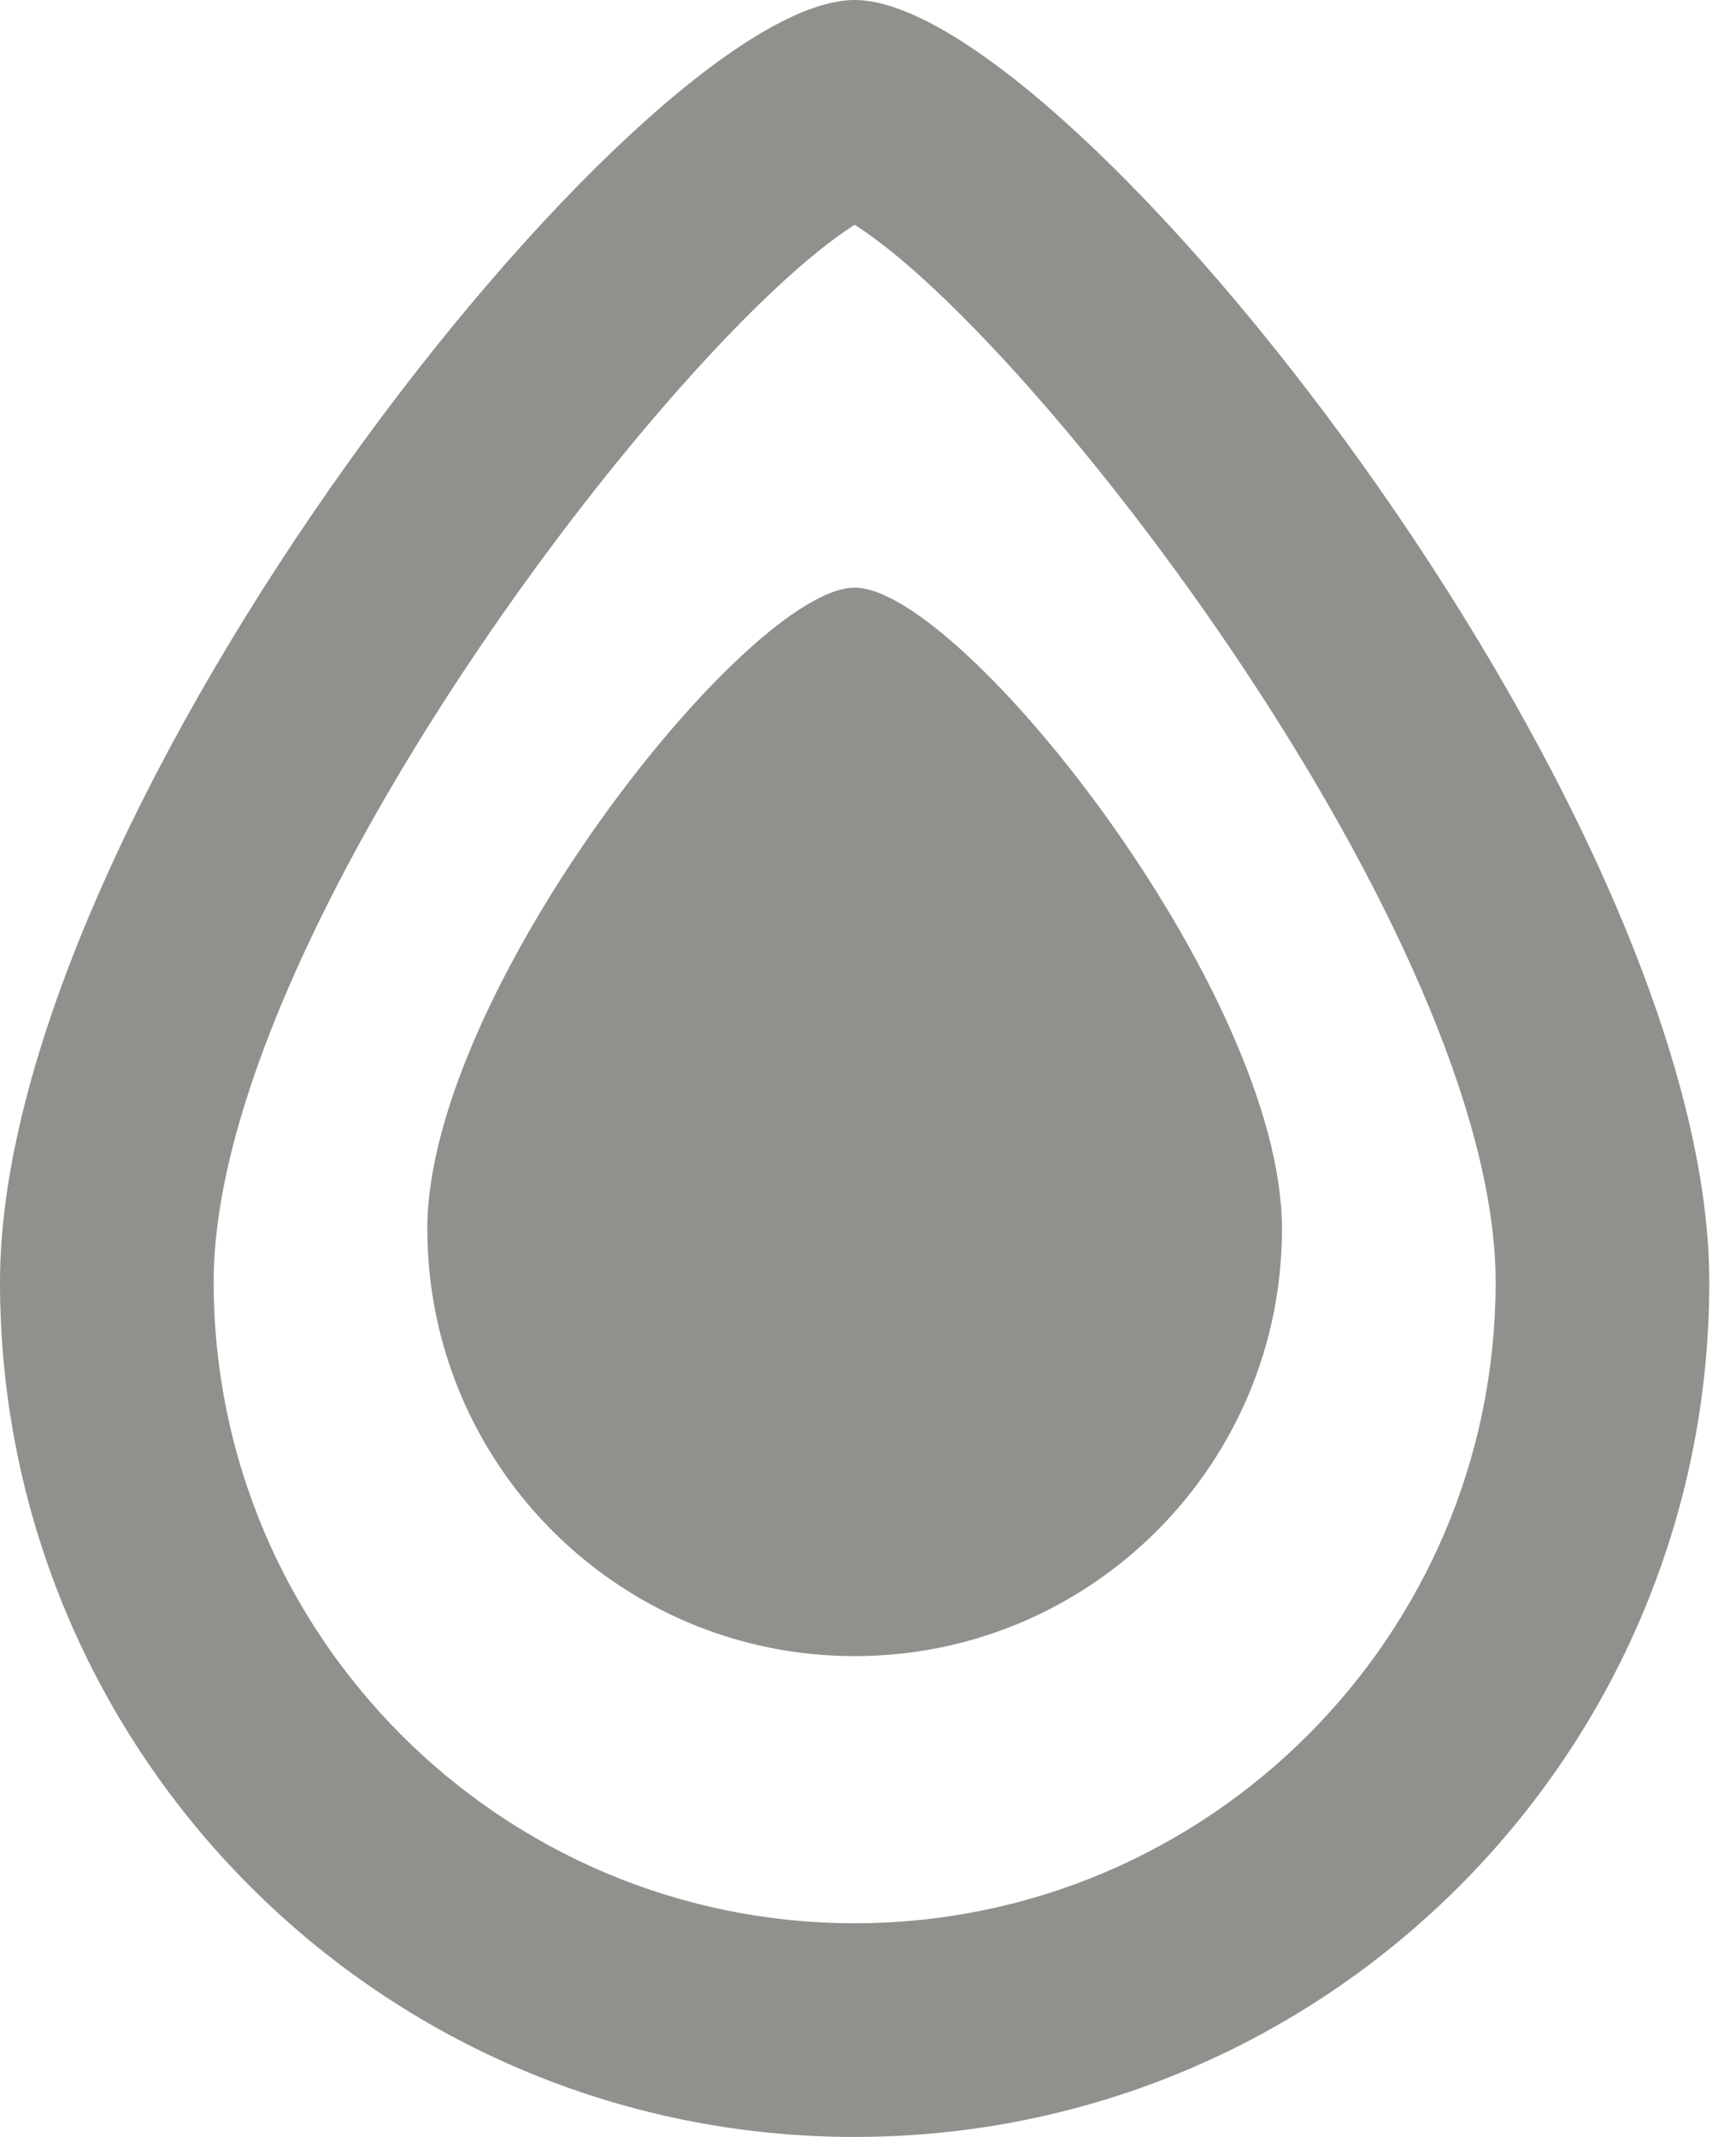 <!-- Generated by IcoMoon.io -->
<svg version="1.1" xmlns="http://www.w3.org/2000/svg" width="26" height="32" viewBox="0 0 26 32">
<title>as-drop-</title>
<path fill="#91908d" d="M22.4 19.2c0-5.15-6.883-14.114-9.6-15.834-2.717 1.72-9.6 10.683-9.6 15.834 0 5.293 4.307 9.6 9.6 9.6s9.6-4.307 9.6-9.6zM25.6 19.2c0 7.069-5.731 12.8-12.8 12.8s-12.8-5.731-12.8-12.8c0-7.069 9.6-19.2 12.8-19.2s12.8 12.131 12.8 19.2zM19.2 18.4c0 3.534-2.866 6.4-6.4 6.4s-6.4-2.866-6.4-6.4c0-3.534 4.8-9.6 6.4-9.6s6.4 6.066 6.4 9.6z"></path>
</svg>
